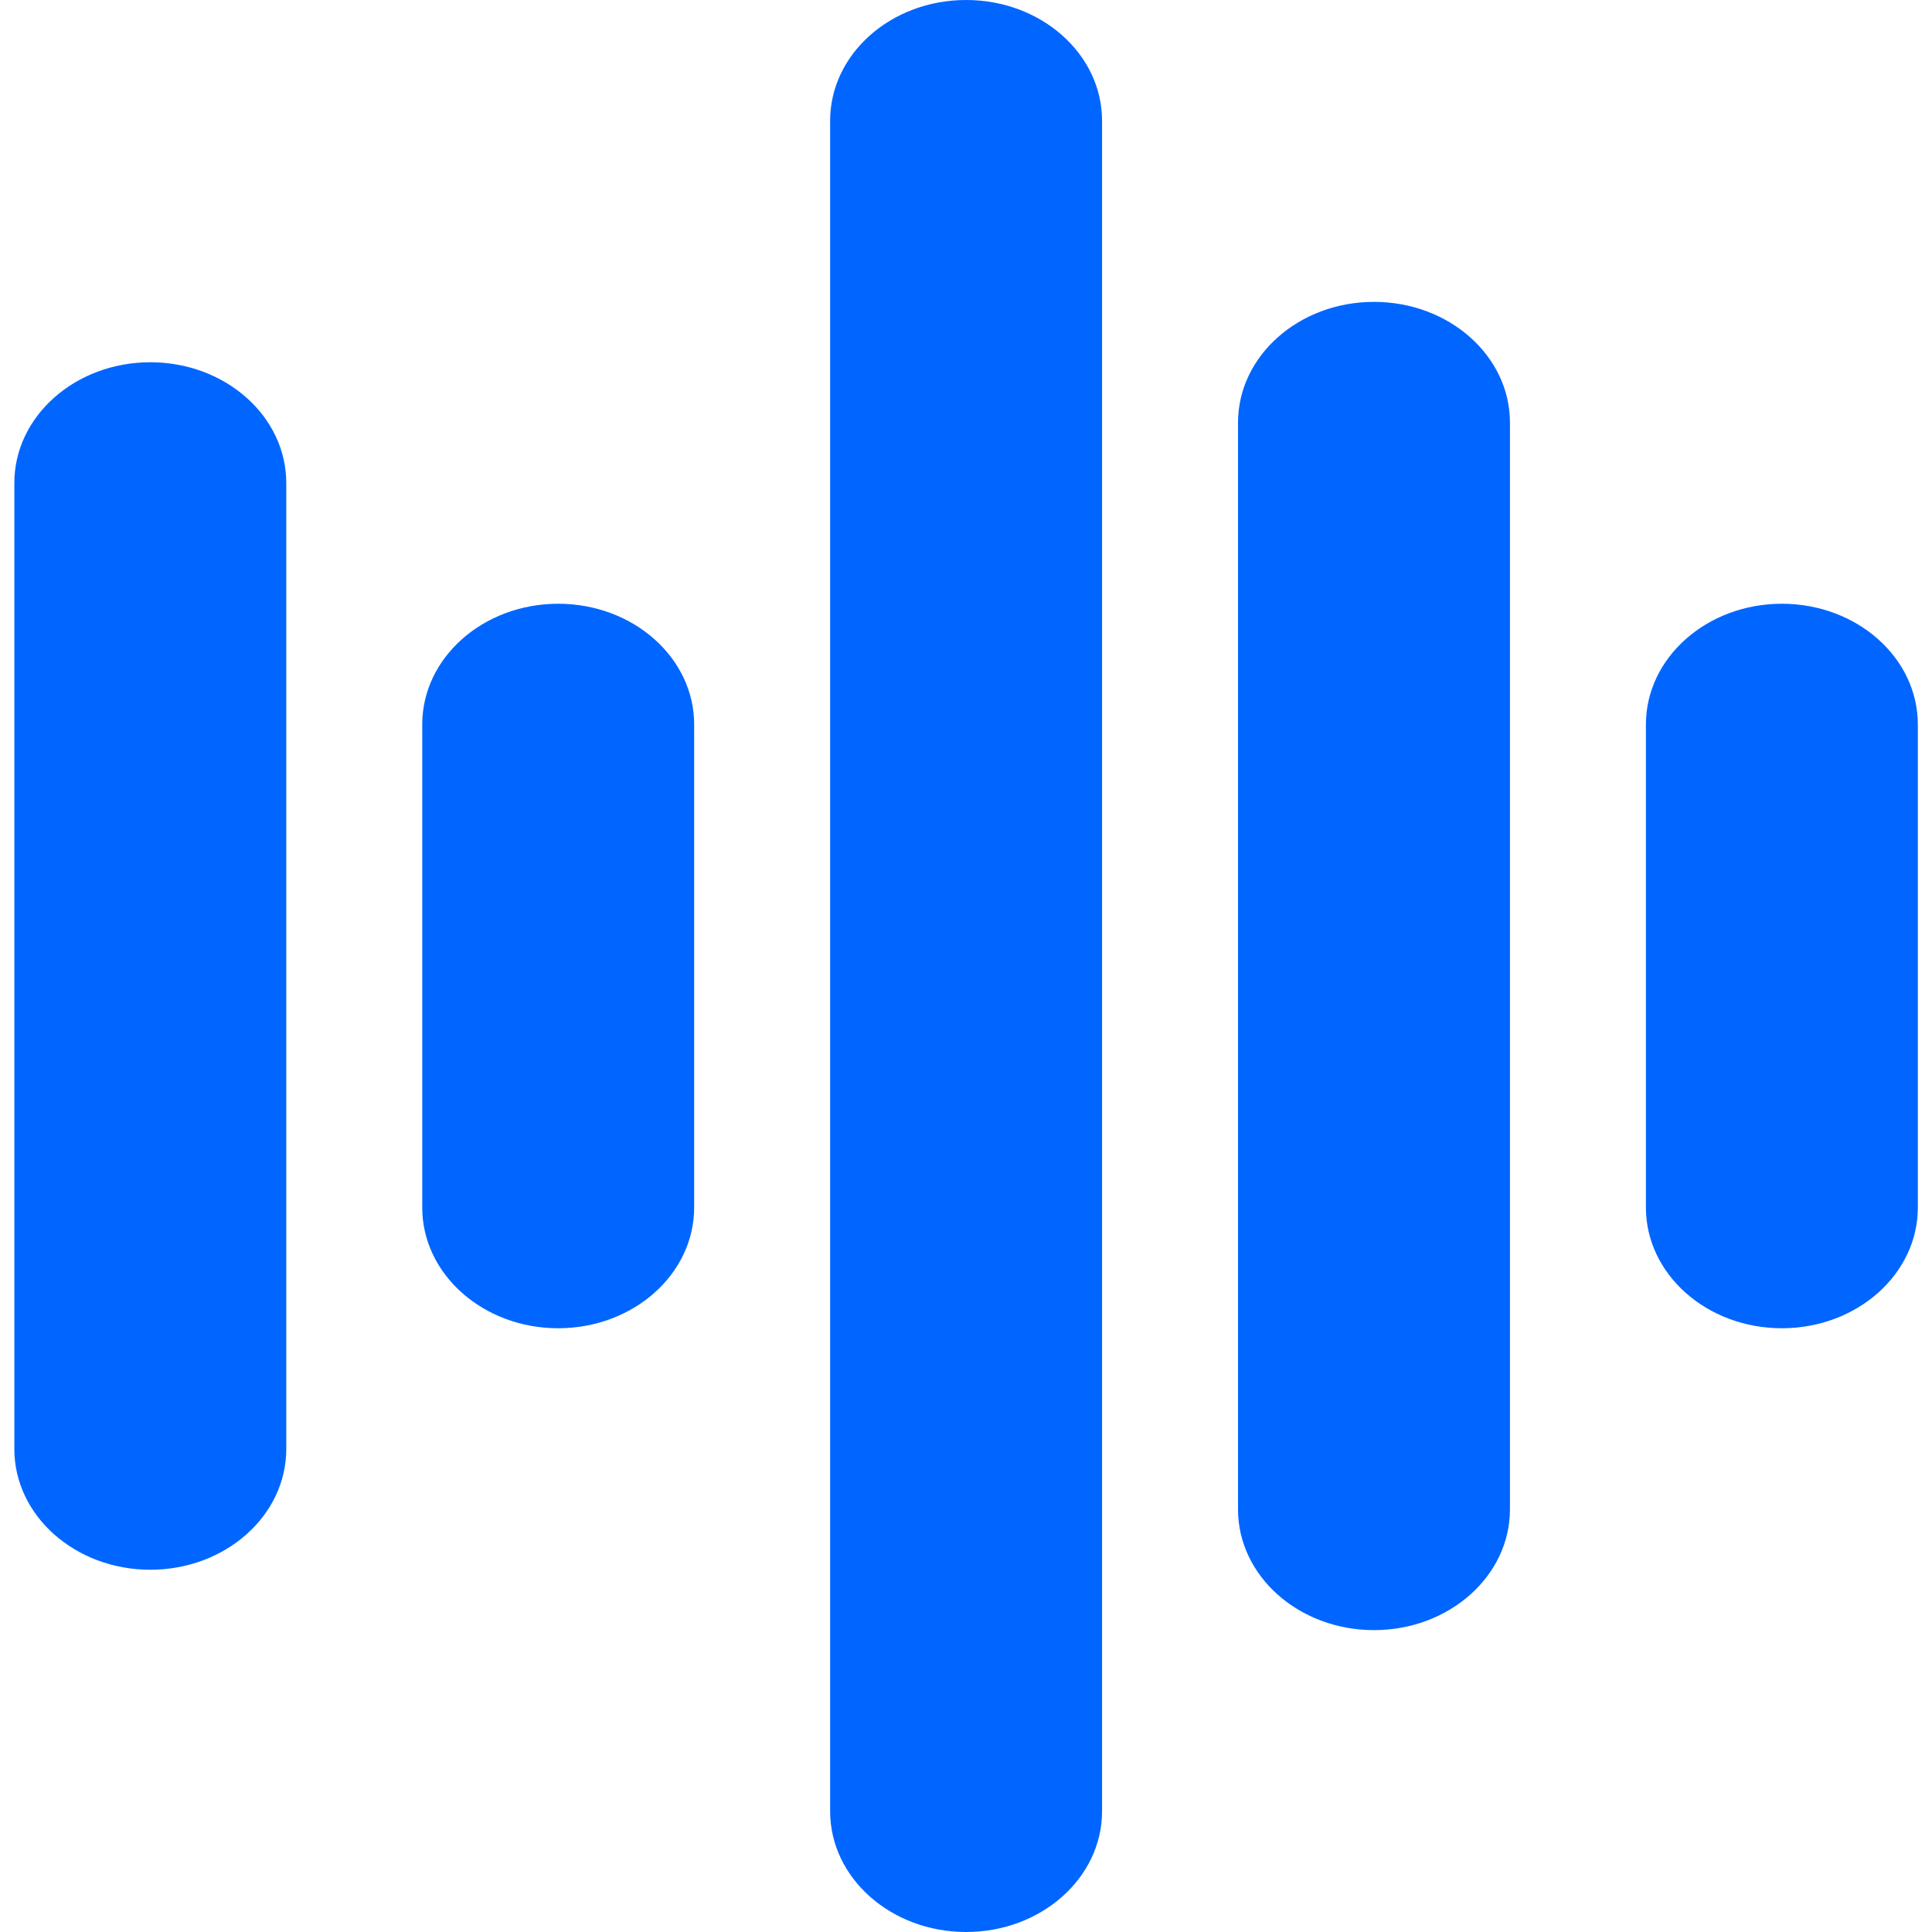 <?xml version="1.0" encoding="UTF-8" standalone="no"?>
<!-- Generator: Adobe Illustrator 18.0.0, SVG Export Plug-In . SVG Version: 6.00 Build 0)  -->

<svg
   xmlns:dc="http://purl.org/dc/elements/1.1/"
   xmlns:cc="http://creativecommons.org/ns#"
   xmlns:rdf="http://www.w3.org/1999/02/22-rdf-syntax-ns#"
   xmlns:svg="http://www.w3.org/2000/svg"
   xmlns="http://www.w3.org/2000/svg"
   xmlns:sodipodi="http://sodipodi.sourceforge.net/DTD/sodipodi-0.dtd"
   xmlns:inkscape="http://www.inkscape.org/namespaces/inkscape"
   version="1.1"
   id="Capa_1"
   x="0px"
   y="0px"
   viewBox="0 0 512 512"
   style="enable-background:new 0 0 512 512;"
   xml:space="preserve"
   width="512px"
   height="512px"
   inkscape:version="0.91 r13725"
   sodipodi:docname="alsamixergui.svg"><defs
     id="defs47" /><sodipodi:namedview
     pagecolor="#ffffff"
     bordercolor="#666666"
     borderopacity="1"
     objecttolerance="10"
     gridtolerance="10"
     guidetolerance="10"
     inkscape:pageopacity="0"
     inkscape:pageshadow="2"
     inkscape:window-width="1280"
     inkscape:window-height="694"
     id="namedview45"
     showgrid="false"
     inkscape:zoom="0.4609375"
     inkscape:cx="256"
     inkscape:cy="256"
     inkscape:window-x="0"
     inkscape:window-y="0"
     inkscape:window-maximized="1"
     inkscape:current-layer="Capa_1" /><g
     id="g3"
     transform="matrix(1.126,0,0,1,-32.232,0)"
     style="fill:#0066ff"><path
       d="m 64,96 c -17.672,0 -32,14.326 -32,32 l 0,256 c 0,17.672 14.328,32 32,32 17.672,0 32,-14.328 32,-32 L 96,128 C 96,110.326 81.672,96 64,96 Z"
       id="path5"
       inkscape:connector-curvature="0"
       style="fill:#0066ff" /><path
       d="m 160,160 c -17.672,0 -32,14.326 -32,32 l 0,128 c 0,17.672 14.328,32 32,32 17.672,0 32,-14.328 32,-32 l 0,-128 c 0,-17.674 -14.328,-32 -32,-32 z"
       id="path7"
       inkscape:connector-curvature="0"
       style="fill:#0066ff" /><path
       d="m 256,0 c -17.672,0 -32,14.326 -32,32 l 0,448 c 0,17.672 14.328,32 32,32 17.672,0 32,-14.328 32,-32 L 288,32 C 288,14.326 273.672,0 256,0 Z"
       id="path9"
       inkscape:connector-curvature="0"
       style="fill:#0066ff" /><path
       d="m 352,80 c -17.672,0 -32,14.326 -32,32 l 0,288 c 0,17.672 14.328,32 32,32 17.672,0 32,-14.328 32,-32 l 0,-288 C 384,94.326 369.672,80 352,80 Z"
       id="path11"
       inkscape:connector-curvature="0"
       style="fill:#0066ff" /><path
       d="m 448,160 c -17.672,0 -32,14.326 -32,32 l 0,128 c 0,17.672 14.328,32 32,32 17.672,0 32,-14.328 32,-32 l 0,-128 c 0,-17.674 -14.328,-32 -32,-32 z"
       id="path13"
       inkscape:connector-curvature="0"
       style="fill:#0066ff" /></g><g
     id="g15" /><g
     id="g17" /><g
     id="g19" /><g
     id="g21" /><g
     id="g23" /><g
     id="g25" /><g
     id="g27" /><g
     id="g29" /><g
     id="g31" /><g
     id="g33" /><g
     id="g35" /><g
     id="g37" /><g
     id="g39" /><g
     id="g41" /><g
     id="g43" /></svg>
